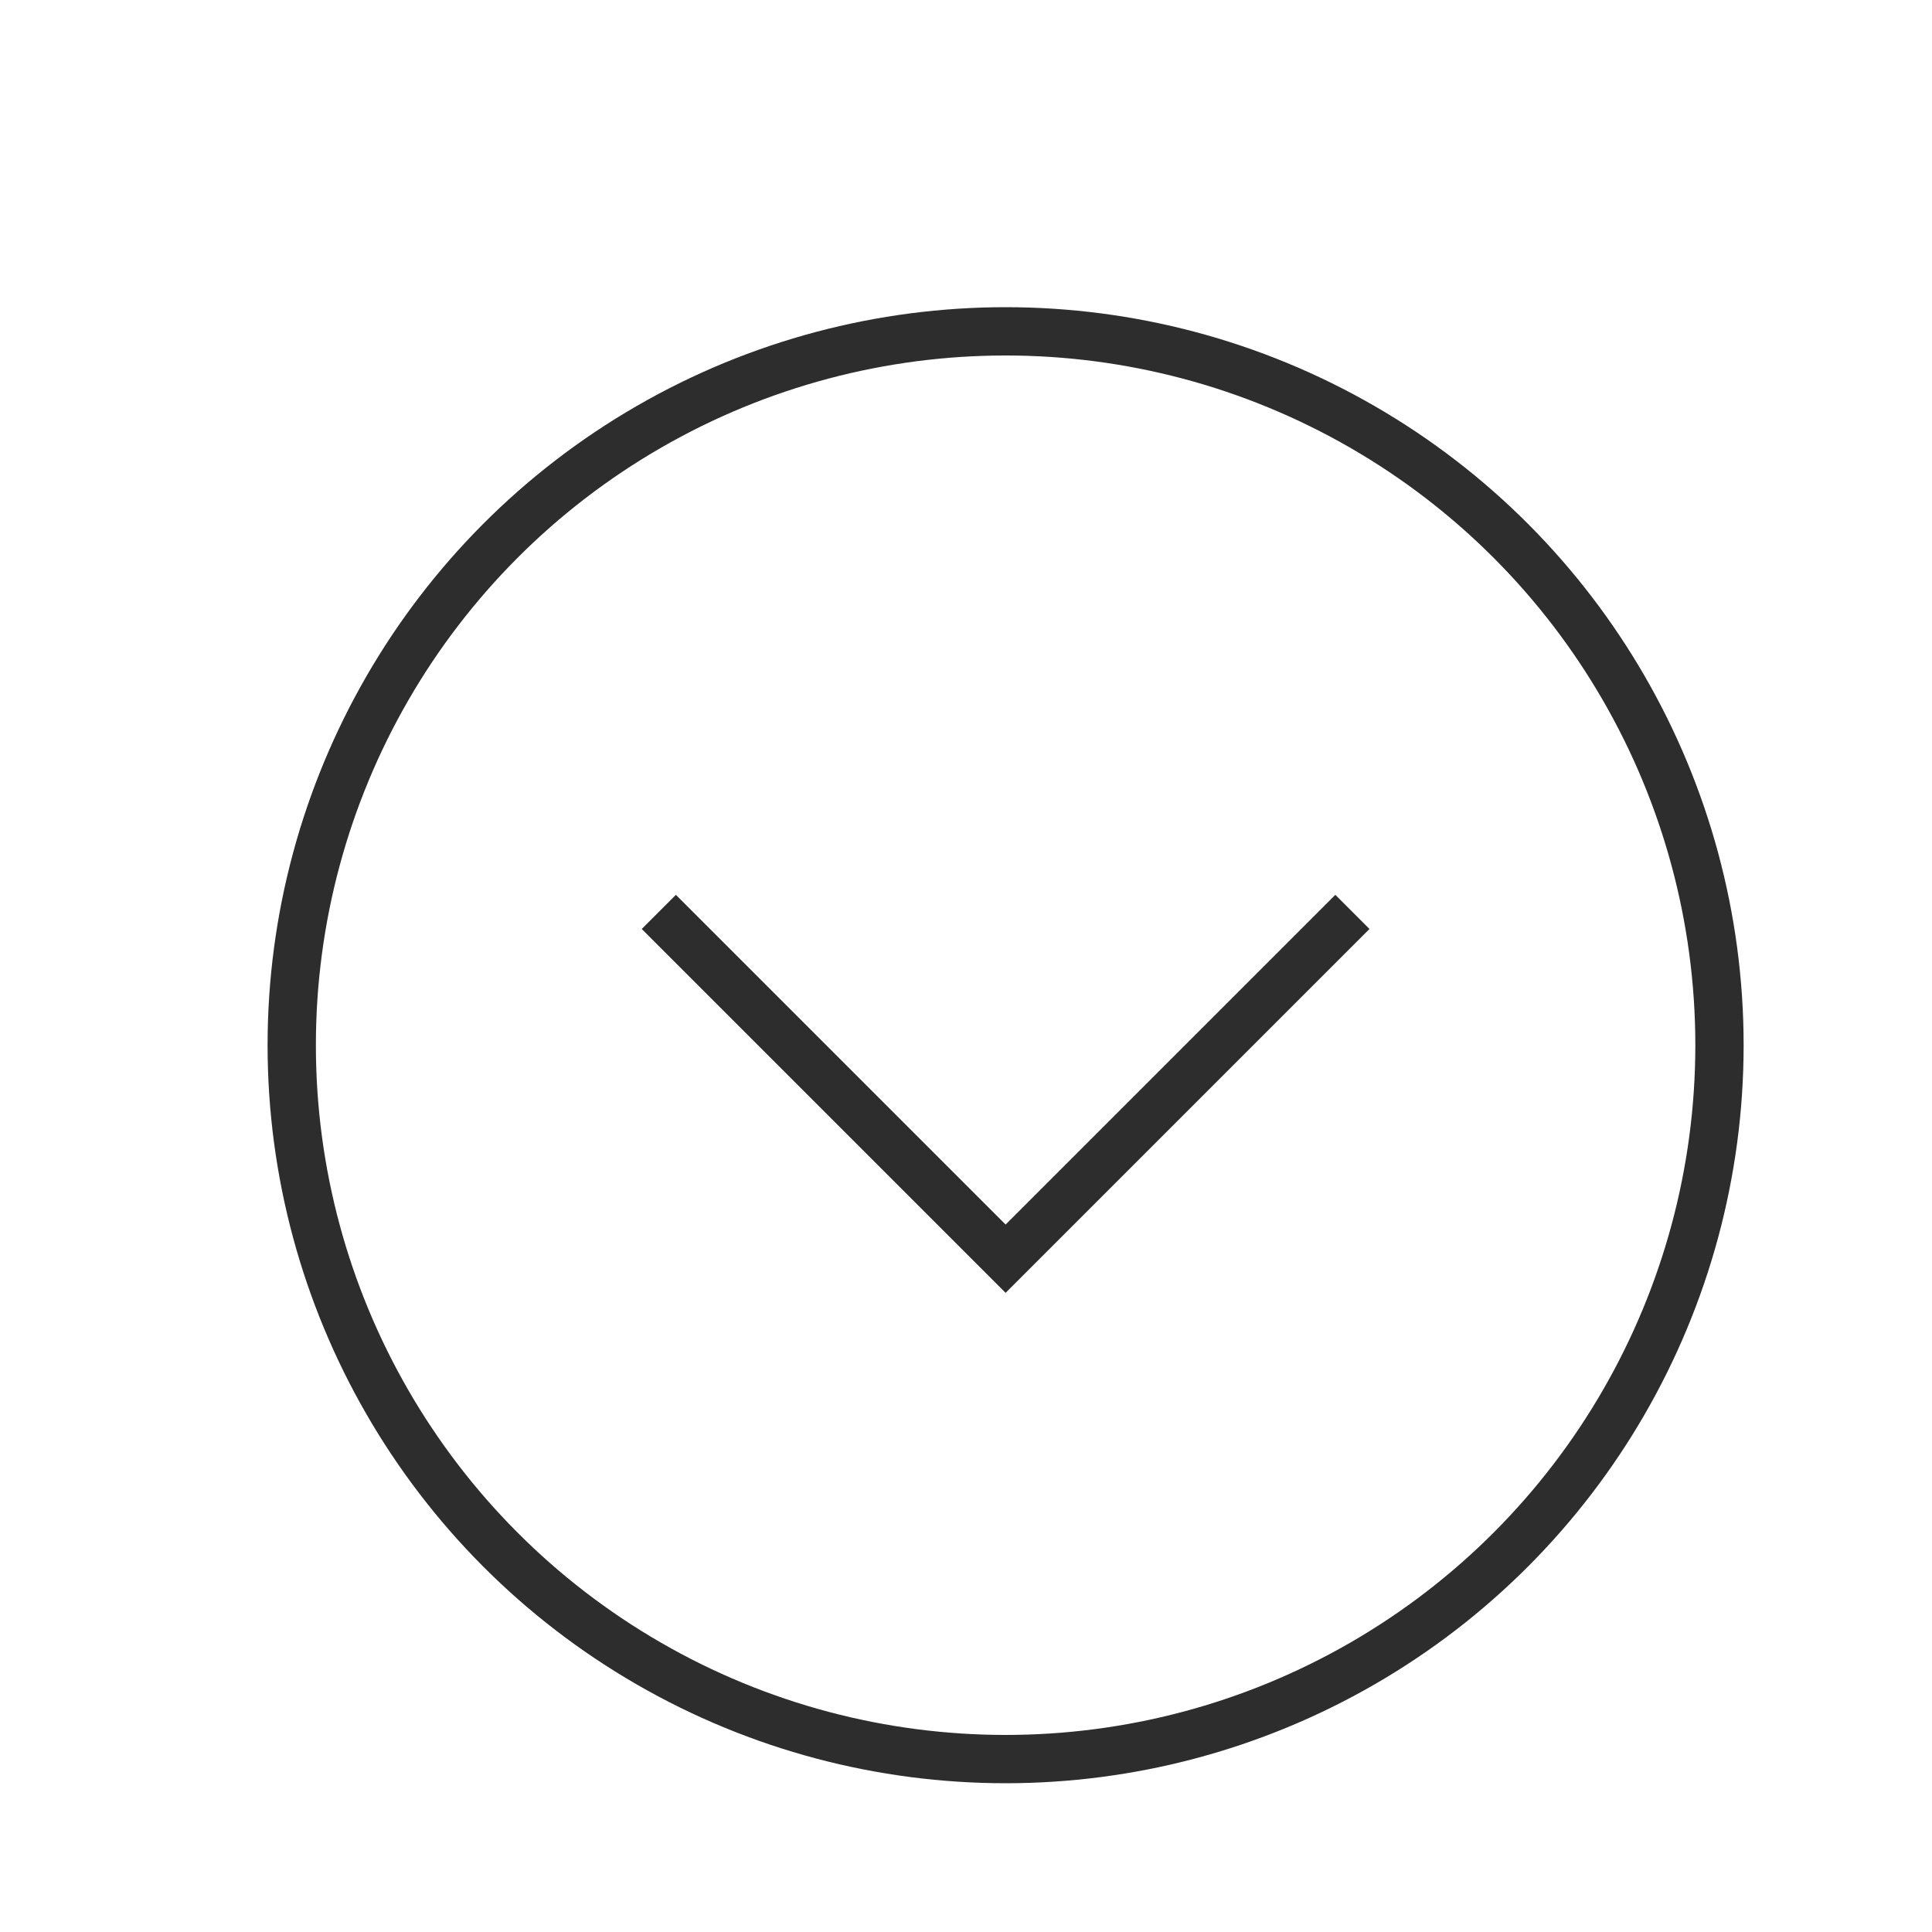 <?xml version="1.0" encoding="utf-8"?>
<!-- Generator: Adobe Illustrator 24.0.0, SVG Export Plug-In . SVG Version: 6.00 Build 0)  -->
<svg version="1.1" id="图层_1" xmlns="http://www.w3.org/2000/svg" xmlns:xlink="http://www.w3.org/1999/xlink" x="0px" y="0px"
	 viewBox="0 0 200 200" style="enable-background:new 0 0 200 200;" xml:space="preserve">
<style type="text/css">
	.st0{fill:none;stroke:#2D2D2D;stroke-width:5;stroke-miterlimit:10;}
</style>
<polyline class="st0" points="140,94.4 104.1,130.3 68.2,94.4 "/>
<circle class="st0" cx="104.1" cy="108.2" r="73.9"/>
</svg>
